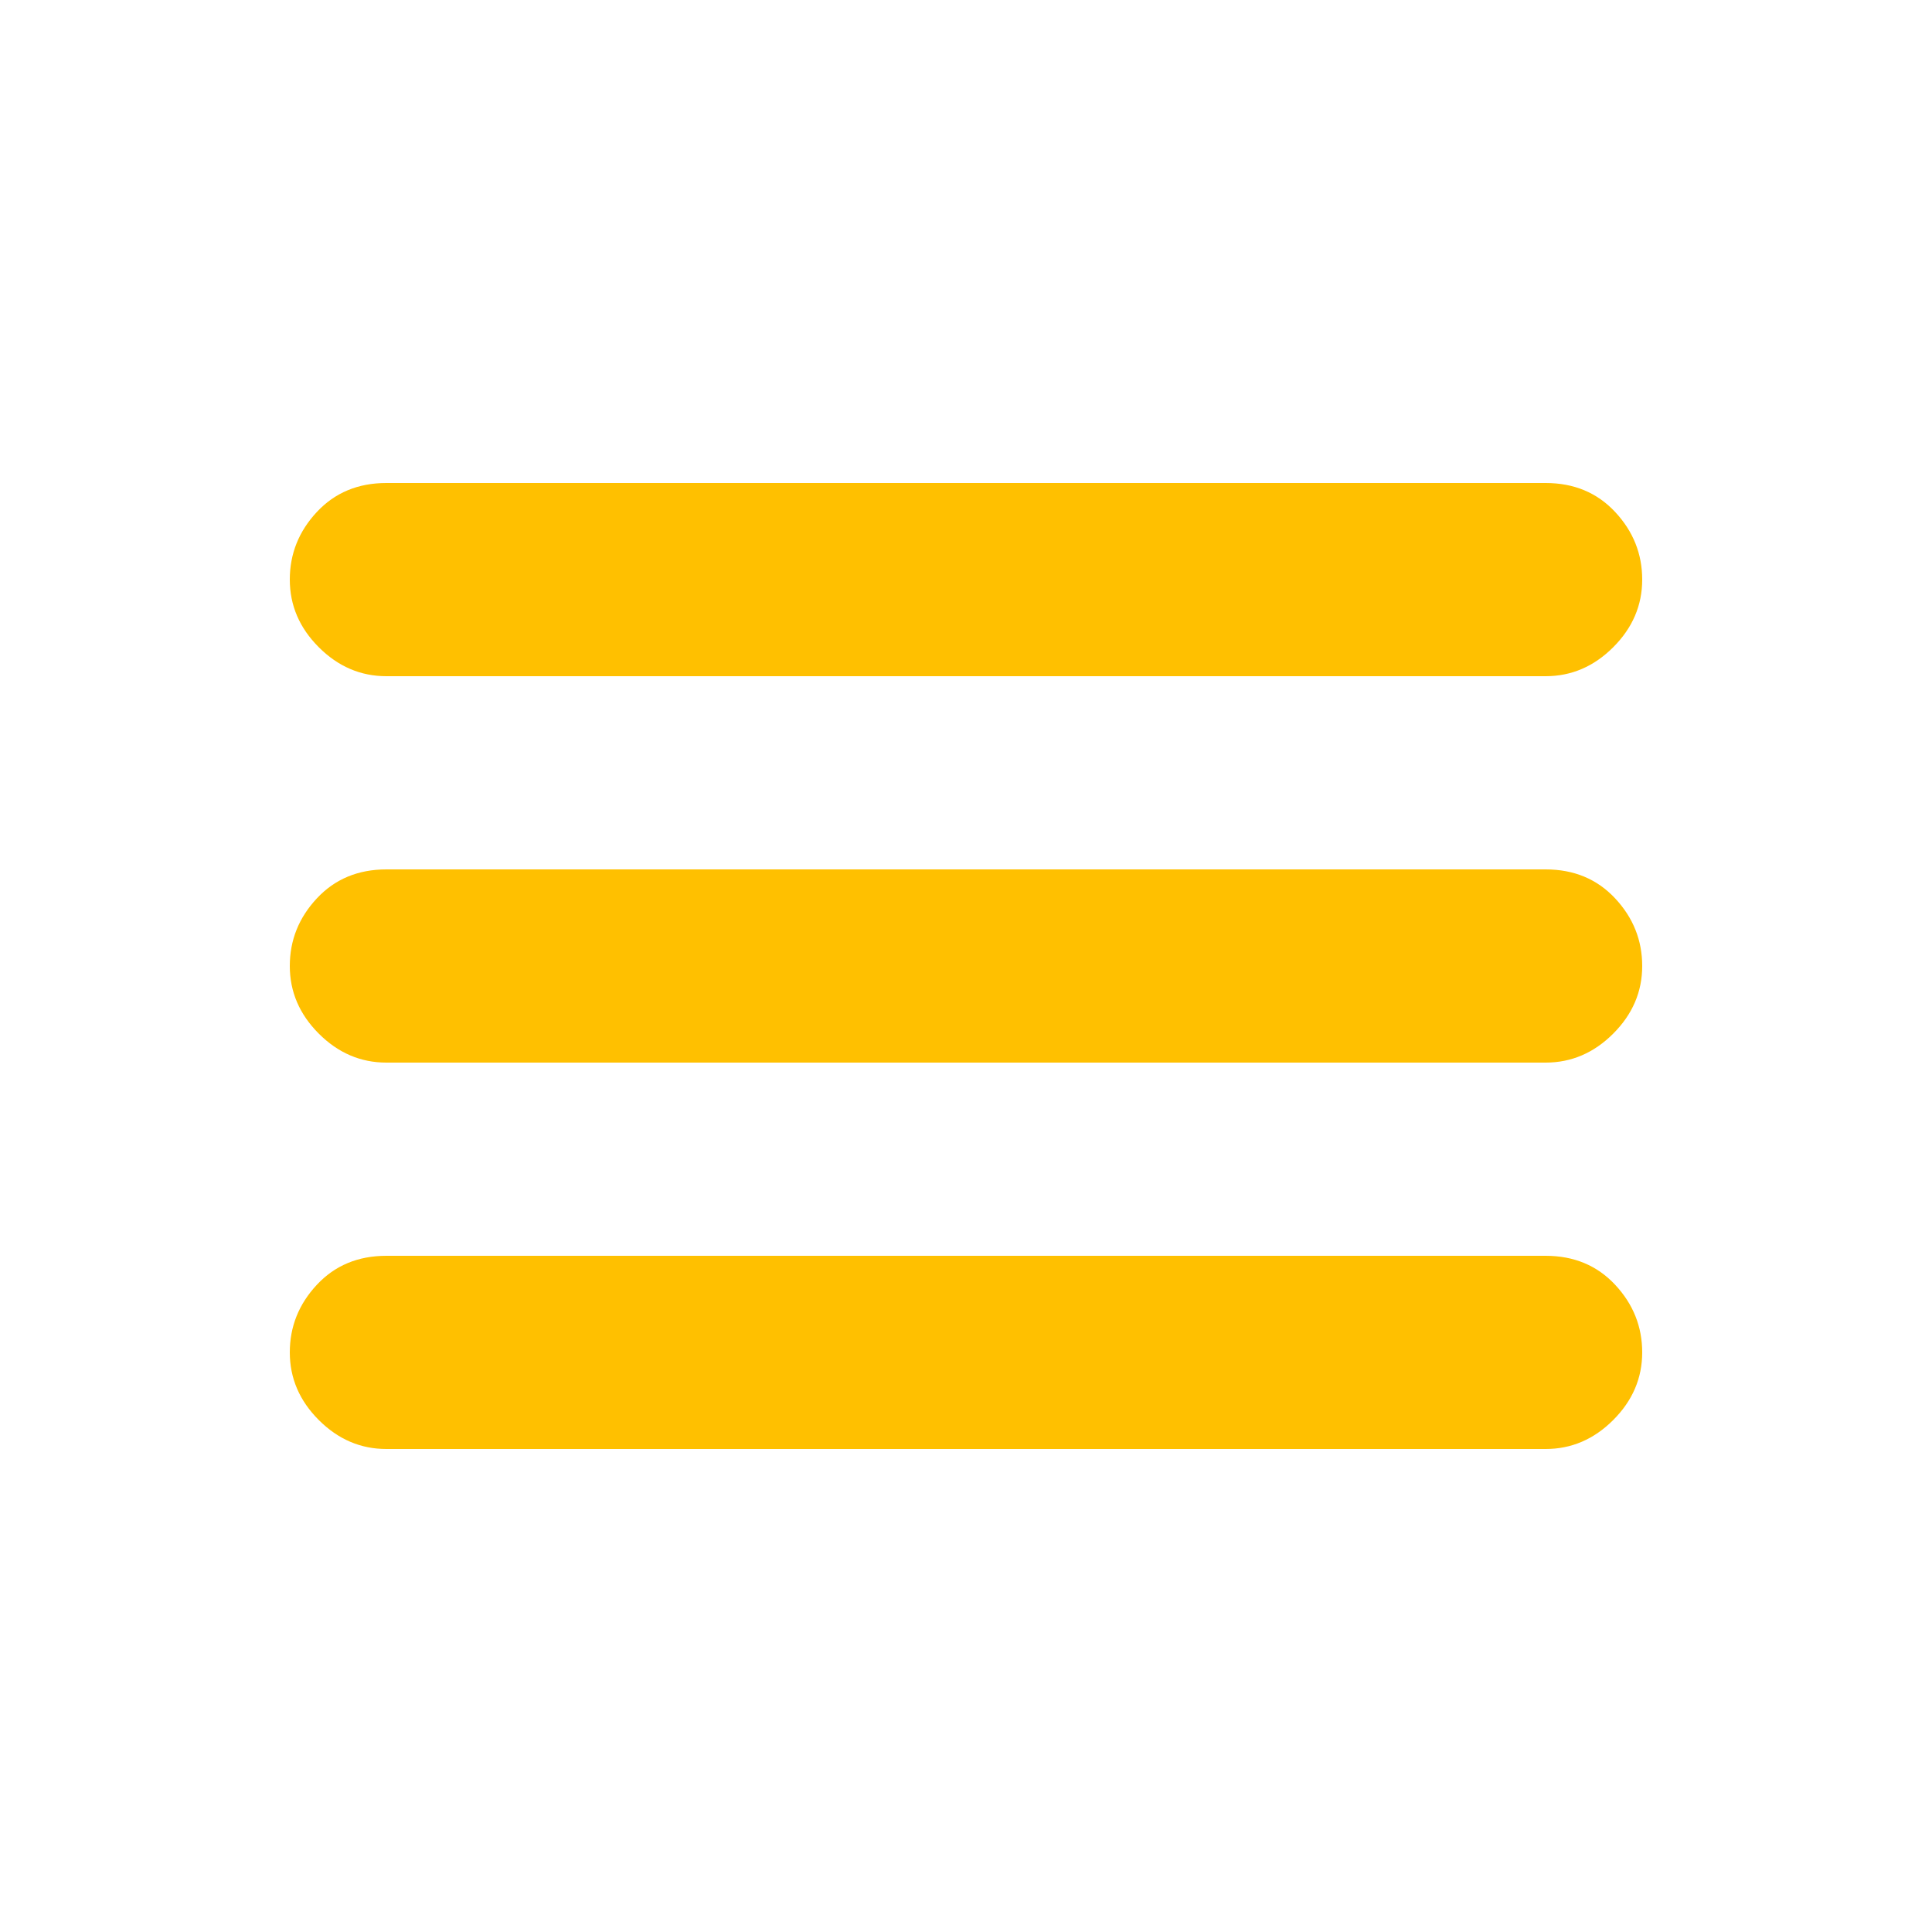 <svg viewBox="0 0 700 1000" fill="#ffc000" height="3em" width="3em">
      <path d="M650 450c14.667 0 26.667 5 36 15 9.333 10 14 21.667 14 35 0 13.333-5 25-15 35s-21.667 15-35 15H50c-13.333 0-25-5-35-15S0 513.333 0 500c0-13.333 4.667-25 14-35s21.333-15 36-15h600M50 350c-13.333 0-25-5-35-15S0 313.333 0 300c0-13.333 4.667-25 14-35s21.333-15 36-15h600c14.667 0 26.667 5 36 15 9.333 10 14 21.667 14 35 0 13.333-5 25-15 35s-21.667 15-35 15H50m600 300c14.667 0 26.667 5 36 15 9.333 10 14 21.667 14 35 0 13.333-5 25-15 35s-21.667 15-35 15H50c-13.333 0-25-5-35-15S0 713.333 0 700c0-13.333 4.667-25 14-35s21.333-15 36-15h600" />
</svg>